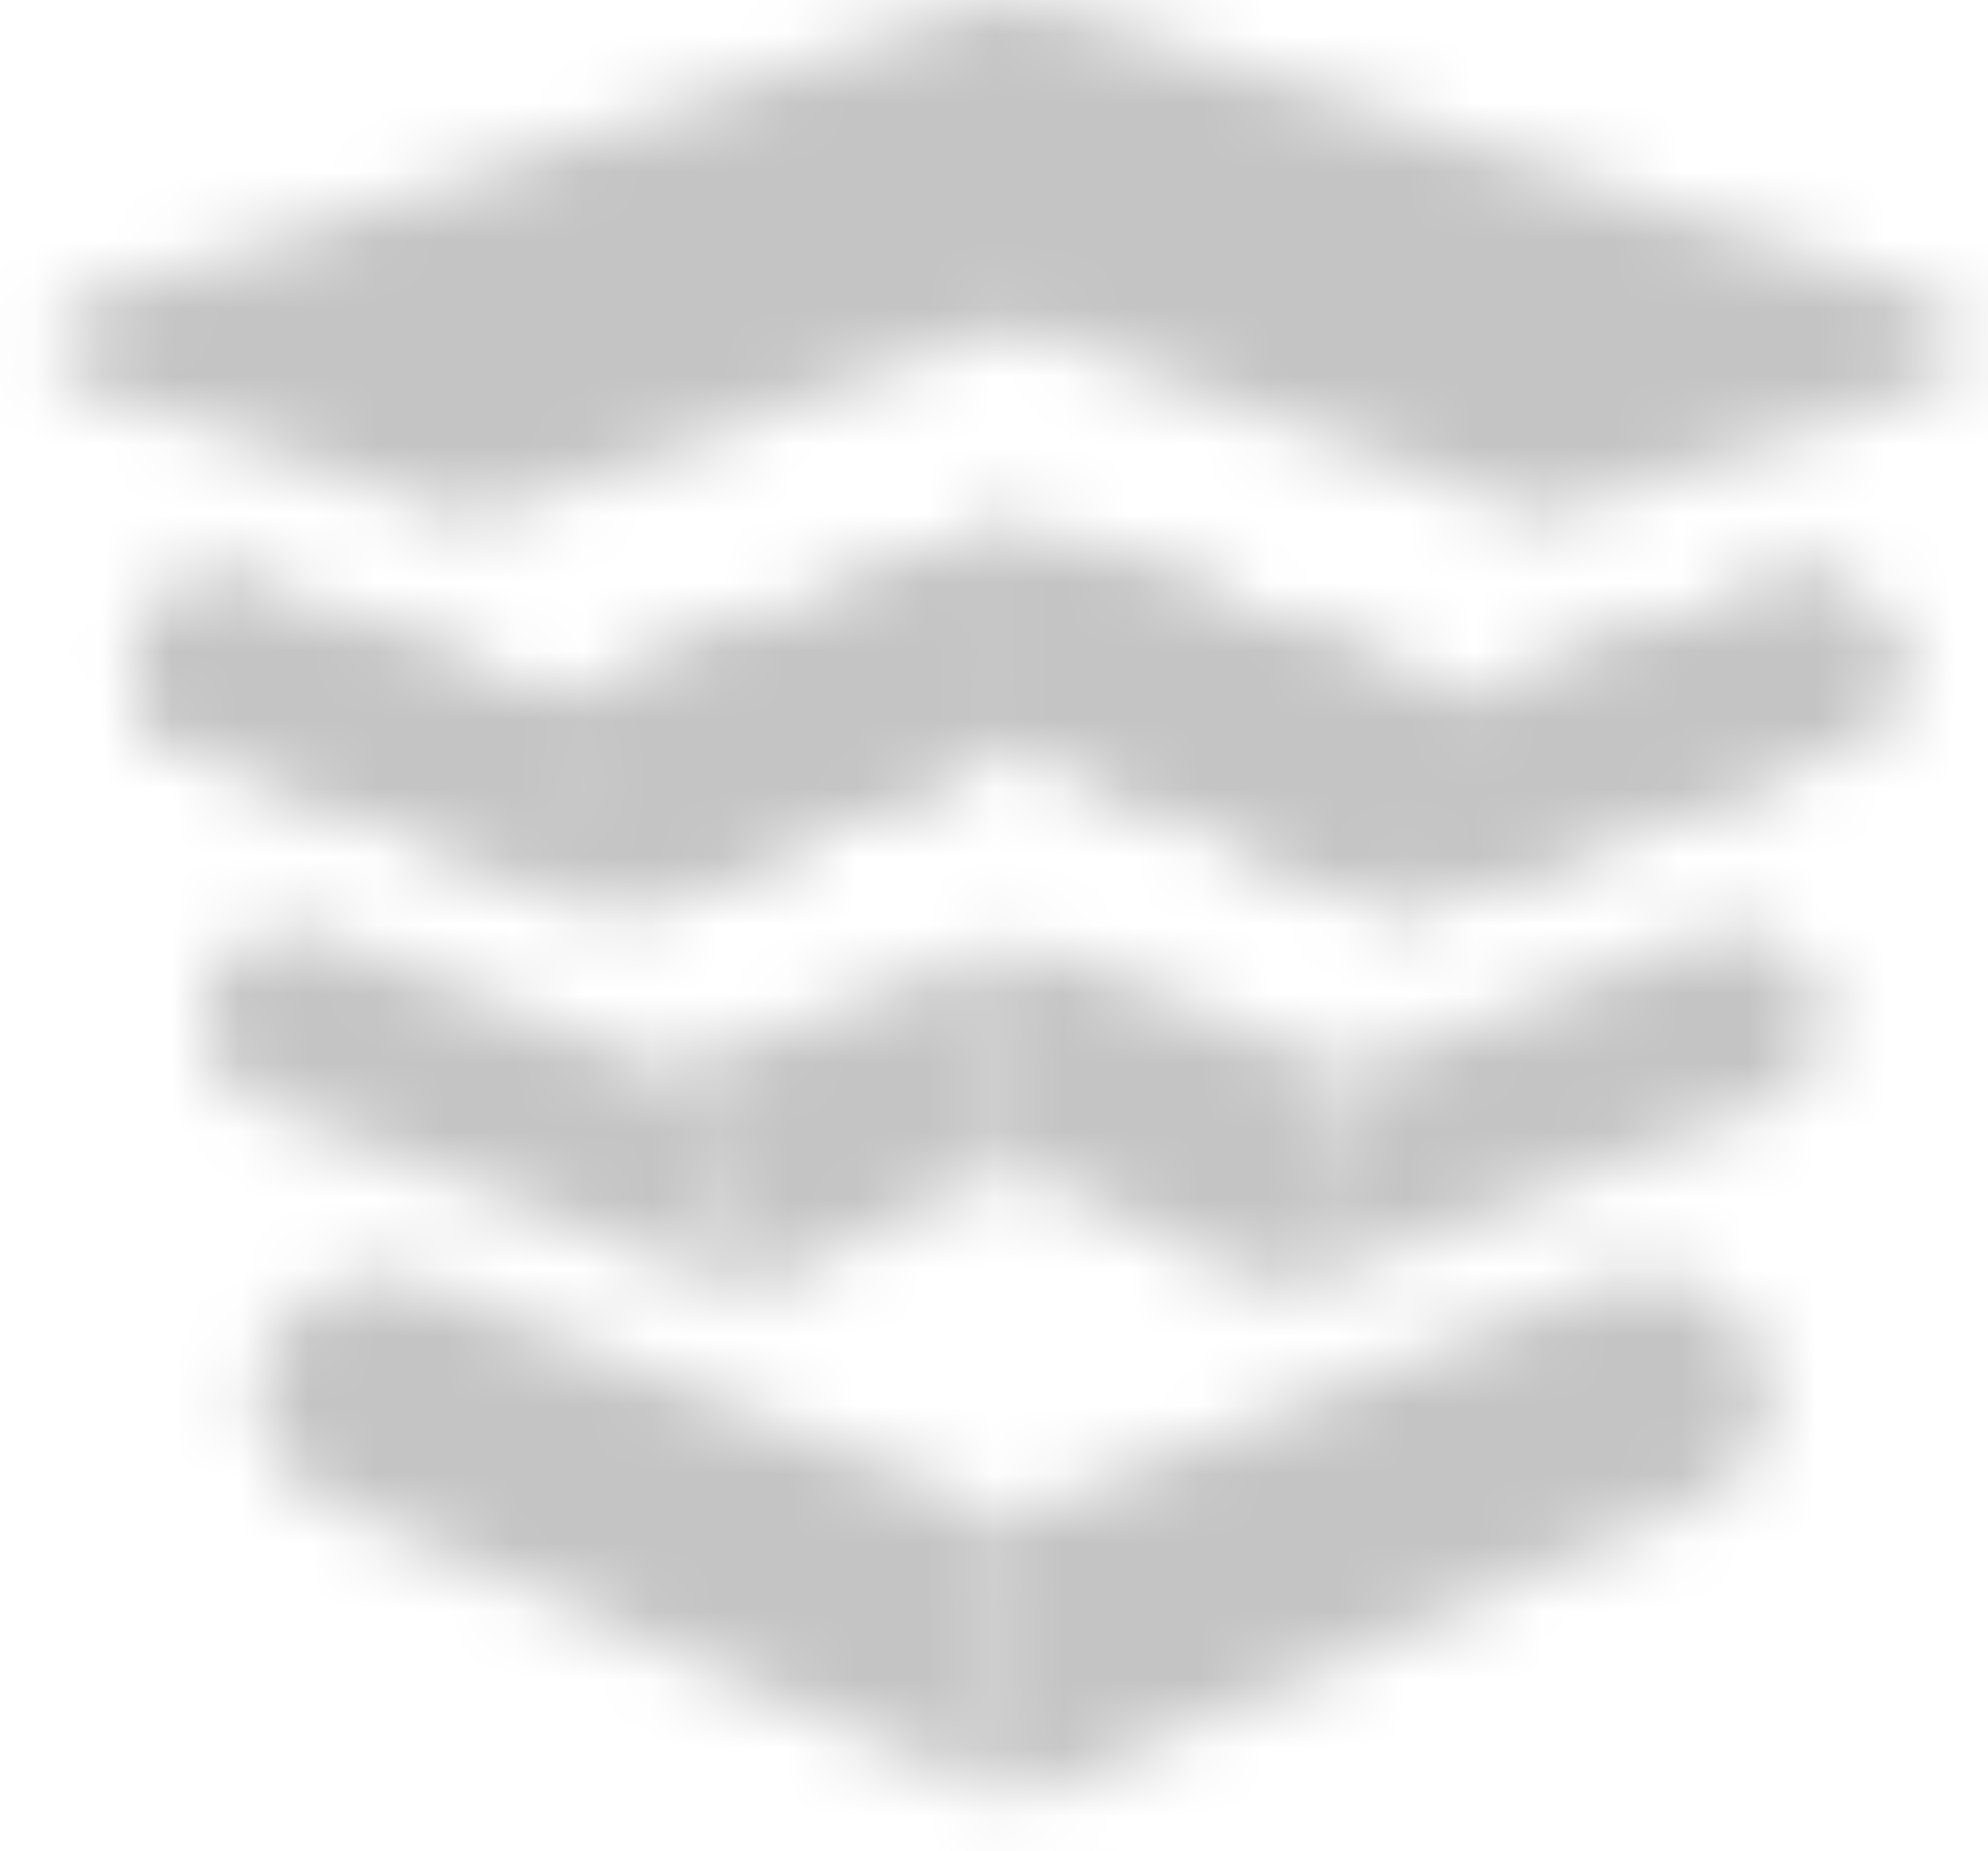 <svg width="29" height="27" viewBox="0 0 29 27" fill="none" xmlns="http://www.w3.org/2000/svg">
<mask id="mask0_1330_2622" style="mask-type:alpha" maskUnits="userSpaceOnUse" x="0" y="0" width="29" height="27">
<path d="M28.081 5.66L22.511 7.562L15.169 4.871C14.916 4.781 14.645 4.781 14.392 4.871L6.923 7.598L1.335 5.696C0.648 5.517 0.612 4.602 1.281 4.368L14.265 0.081C14.591 -0.027 14.952 -0.027 15.296 0.081L28.135 4.333C28.805 4.566 28.768 5.481 28.081 5.66Z" fill="#526DE2"/>
<path d="M25.748 19.94C25.604 19.294 25.097 18.809 24.446 18.648C24.32 18.612 24.193 18.594 24.049 18.594C23.85 18.594 23.669 18.63 23.488 18.684L23.325 18.738L14.771 22.128V26.183C14.952 26.183 15.115 26.147 15.296 26.075C16.815 25.412 21.481 23.348 24.591 21.985C24.609 21.967 24.645 21.967 24.663 21.949C24.681 21.949 24.681 21.931 24.7 21.931C24.916 21.841 25.116 21.716 25.296 21.554C25.604 21.249 25.803 20.819 25.803 20.334C25.803 20.191 25.785 20.065 25.748 19.94Z" fill="#526DE2"/>
<path d="M3.795 19.941C3.94 19.295 4.446 18.811 5.098 18.649C5.224 18.613 5.351 18.595 5.495 18.595C5.694 18.595 5.875 18.631 6.056 18.685L6.219 18.739L14.772 22.129V26.184C14.591 26.184 14.429 26.148 14.248 26.076C12.729 25.413 8.063 23.349 4.953 21.986C4.935 21.968 4.899 21.968 4.88 21.95C4.862 21.95 4.862 21.932 4.844 21.932C4.627 21.842 4.428 21.717 4.248 21.555C3.94 21.25 3.741 20.82 3.741 20.335C3.741 20.192 3.759 20.066 3.795 19.941Z" fill="#526DE2"/>
<path d="M1.95 9.732C1.95 10.073 2.077 10.378 2.312 10.611C2.457 10.737 2.619 10.826 2.764 10.88L2.927 10.952L8.677 13.177C8.804 13.23 8.931 13.248 9.057 13.248L8.099 10.145C7.99 10.145 7.864 10.127 7.755 10.091L3.777 8.638L3.596 8.584C3.379 8.512 3.144 8.494 2.909 8.53C2.366 8.656 1.95 9.14 1.95 9.732Z" fill="#759F98"/>
<path d="M1.95 9.732C1.95 10.073 2.077 10.378 2.312 10.611C2.457 10.737 2.619 10.826 2.764 10.88L2.927 10.952L8.677 13.177C8.804 13.23 8.931 13.248 9.057 13.248L8.099 10.145C7.99 10.145 7.864 10.127 7.755 10.091L3.777 8.638L3.596 8.584C3.379 8.512 3.144 8.494 2.909 8.53C2.366 8.656 1.95 9.14 1.95 9.732Z" fill="url(#paint0_linear_1330_2622)"/>
<path d="M14.772 7.723C14.681 7.741 14.591 7.759 14.5 7.776C13.867 8.028 12.258 8.638 8.496 10.073C8.37 10.127 8.243 10.145 8.099 10.145L9.057 13.248C9.202 13.248 9.346 13.212 9.491 13.159L14.446 10.988C14.555 10.934 14.663 10.916 14.772 10.916V7.723Z" fill="#759F98"/>
<path d="M14.772 7.723C14.681 7.741 14.591 7.759 14.5 7.776C13.867 8.028 12.258 8.638 8.496 10.073C8.37 10.127 8.243 10.145 8.099 10.145L9.057 13.248C9.202 13.248 9.346 13.212 9.491 13.159L14.446 10.988C14.555 10.934 14.663 10.916 14.772 10.916V7.723Z" fill="url(#paint1_linear_1330_2622)"/>
<path d="M14.771 7.723C14.862 7.741 14.952 7.759 15.043 7.776C15.676 8.028 17.285 8.638 21.047 10.073C21.173 10.127 21.3 10.145 21.444 10.145L20.486 13.248C20.341 13.248 20.197 13.212 20.052 13.159L15.097 10.97C14.989 10.916 14.88 10.898 14.771 10.898V7.723Z" fill="#759F98"/>
<path d="M14.771 7.723C14.862 7.741 14.952 7.759 15.043 7.776C15.676 8.028 17.285 8.638 21.047 10.073C21.173 10.127 21.3 10.145 21.444 10.145L20.486 13.248C20.341 13.248 20.197 13.212 20.052 13.159L15.097 10.97C14.989 10.916 14.88 10.898 14.771 10.898V7.723Z" fill="url(#paint2_linear_1330_2622)"/>
<path d="M27.593 9.732C27.593 10.073 27.466 10.378 27.231 10.611C27.086 10.737 26.924 10.826 26.779 10.88L26.616 10.952L20.884 13.159C20.757 13.212 20.631 13.23 20.504 13.23L21.462 10.127C21.589 10.127 21.697 10.109 21.806 10.073L25.784 8.62L25.965 8.566C26.182 8.494 26.417 8.476 26.652 8.512C27.195 8.656 27.593 9.14 27.593 9.732Z" fill="#759F98"/>
<path d="M27.593 9.732C27.593 10.073 27.466 10.378 27.231 10.611C27.086 10.737 26.924 10.826 26.779 10.88L26.616 10.952L20.884 13.159C20.757 13.212 20.631 13.23 20.504 13.23L21.462 10.127C21.589 10.127 21.697 10.109 21.806 10.073L25.784 8.62L25.965 8.566C26.182 8.494 26.417 8.476 26.652 8.512C27.195 8.656 27.593 9.14 27.593 9.732Z" fill="url(#paint3_linear_1330_2622)"/>
<path d="M14.193 17.248C14.373 17.159 14.572 17.105 14.771 17.105V13.804C14.609 13.804 14.446 13.84 14.301 13.893L10.287 15.454C10.142 15.508 9.979 15.544 9.816 15.544L10.865 18.863L10.919 18.881L14.193 17.248Z" fill="url(#paint4_linear_1330_2622)"/>
<path d="M15.35 17.248C15.169 17.159 14.97 17.105 14.771 17.105V13.804C14.934 13.804 15.097 13.84 15.242 13.893L19.256 15.454C19.401 15.508 19.564 15.544 19.727 15.544L18.678 18.863L18.623 18.881L15.35 17.248Z" fill="url(#paint5_linear_1330_2622)"/>
<path d="M3.975 13.589C4.011 13.589 4.029 13.589 4.065 13.571C4.119 13.553 4.174 13.553 4.228 13.553C4.246 13.553 4.264 13.553 4.282 13.553C4.3 13.553 4.318 13.553 4.336 13.553C4.427 13.553 4.517 13.571 4.589 13.589C4.608 13.589 4.626 13.607 4.626 13.607C4.68 13.625 4.716 13.625 4.77 13.661L9.4 15.473C9.544 15.527 9.671 15.545 9.816 15.545L10.865 18.863L3.83 16.119C3.794 16.101 3.776 16.083 3.758 16.083C3.595 16.011 3.468 15.921 3.342 15.814C3.107 15.581 2.962 15.258 2.962 14.881C2.962 14.253 3.378 13.733 3.975 13.589Z" fill="url(#paint6_linear_1330_2622)"/>
<path d="M25.585 13.589C25.549 13.589 25.531 13.589 25.495 13.571C25.441 13.553 25.386 13.553 25.332 13.553C25.314 13.553 25.296 13.553 25.278 13.553C25.26 13.553 25.242 13.553 25.224 13.553C25.133 13.553 25.043 13.571 24.97 13.589C24.952 13.589 24.934 13.607 24.934 13.607C24.88 13.624 24.844 13.624 24.79 13.66L20.16 15.472C20.015 15.526 19.889 15.544 19.744 15.544L18.695 18.863L25.73 16.118C25.766 16.1 25.784 16.082 25.802 16.082C25.965 16.011 26.092 15.921 26.218 15.813C26.453 15.58 26.598 15.257 26.598 14.88C26.598 14.252 26.164 13.732 25.585 13.589Z" fill="url(#paint7_linear_1330_2622)"/>
</mask>
<g mask="url(#mask0_1330_2622)">
<path d="M28.081 5.66L22.511 7.562L15.169 4.871C14.916 4.781 14.645 4.781 14.392 4.871L6.923 7.598L1.335 5.696C0.648 5.517 0.612 4.602 1.281 4.368L14.265 0.081C14.591 -0.027 14.952 -0.027 15.296 0.081L28.135 4.333C28.805 4.566 28.768 5.481 28.081 5.66Z" fill="#526DE2"/>
<path d="M25.748 19.94C25.604 19.294 25.097 18.809 24.446 18.648C24.32 18.612 24.193 18.594 24.049 18.594C23.85 18.594 23.669 18.63 23.488 18.684L23.325 18.738L14.771 22.128V26.183C14.952 26.183 15.115 26.147 15.296 26.075C16.815 25.412 21.481 23.348 24.591 21.985C24.609 21.967 24.645 21.967 24.663 21.949C24.681 21.949 24.681 21.931 24.7 21.931C24.916 21.841 25.116 21.716 25.296 21.554C25.604 21.249 25.803 20.819 25.803 20.334C25.803 20.191 25.785 20.065 25.748 19.94Z" fill="#526DE2"/>
<path d="M3.795 19.941C3.94 19.295 4.446 18.811 5.098 18.649C5.224 18.613 5.351 18.595 5.495 18.595C5.694 18.595 5.875 18.631 6.056 18.685L6.219 18.739L14.772 22.129V26.184C14.591 26.184 14.429 26.148 14.248 26.076C12.729 25.413 8.063 23.349 4.953 21.986C4.935 21.968 4.899 21.968 4.88 21.95C4.862 21.95 4.862 21.932 4.844 21.932C4.627 21.842 4.428 21.717 4.248 21.555C3.94 21.25 3.741 20.82 3.741 20.335C3.741 20.192 3.759 20.066 3.795 19.941Z" fill="#526DE2"/>
<path d="M1.95 9.732C1.95 10.073 2.077 10.378 2.312 10.611C2.457 10.737 2.619 10.826 2.764 10.88L2.927 10.952L8.677 13.177C8.804 13.23 8.931 13.248 9.057 13.248L8.099 10.145C7.99 10.145 7.864 10.127 7.755 10.091L3.777 8.638L3.596 8.584C3.379 8.512 3.144 8.494 2.909 8.53C2.366 8.656 1.95 9.14 1.95 9.732Z" fill="#759F98"/>
<path d="M1.95 9.732C1.95 10.073 2.077 10.378 2.312 10.611C2.457 10.737 2.619 10.826 2.764 10.88L2.927 10.952L8.677 13.177C8.804 13.23 8.931 13.248 9.057 13.248L8.099 10.145C7.99 10.145 7.864 10.127 7.755 10.091L3.777 8.638L3.596 8.584C3.379 8.512 3.144 8.494 2.909 8.53C2.366 8.656 1.95 9.14 1.95 9.732Z" fill="url(#paint8_linear_1330_2622)"/>
<path d="M14.772 7.723C14.681 7.741 14.591 7.759 14.5 7.776C13.867 8.028 12.258 8.638 8.496 10.073C8.37 10.127 8.243 10.145 8.099 10.145L9.057 13.248C9.202 13.248 9.346 13.212 9.491 13.159L14.446 10.988C14.555 10.934 14.663 10.916 14.772 10.916V7.723Z" fill="#759F98"/>
<path d="M14.772 7.723C14.681 7.741 14.591 7.759 14.5 7.776C13.867 8.028 12.258 8.638 8.496 10.073C8.37 10.127 8.243 10.145 8.099 10.145L9.057 13.248C9.202 13.248 9.346 13.212 9.491 13.159L14.446 10.988C14.555 10.934 14.663 10.916 14.772 10.916V7.723Z" fill="url(#paint9_linear_1330_2622)"/>
<path d="M14.771 7.723C14.862 7.741 14.952 7.759 15.043 7.776C15.676 8.028 17.285 8.638 21.047 10.073C21.173 10.127 21.3 10.145 21.444 10.145L20.486 13.248C20.341 13.248 20.197 13.212 20.052 13.159L15.097 10.97C14.989 10.916 14.88 10.898 14.771 10.898V7.723Z" fill="#759F98"/>
<path d="M14.771 7.723C14.862 7.741 14.952 7.759 15.043 7.776C15.676 8.028 17.285 8.638 21.047 10.073C21.173 10.127 21.3 10.145 21.444 10.145L20.486 13.248C20.341 13.248 20.197 13.212 20.052 13.159L15.097 10.97C14.989 10.916 14.88 10.898 14.771 10.898V7.723Z" fill="url(#paint10_linear_1330_2622)"/>
<path d="M27.593 9.732C27.593 10.073 27.466 10.378 27.231 10.611C27.086 10.737 26.924 10.826 26.779 10.88L26.616 10.952L20.884 13.159C20.757 13.212 20.631 13.23 20.504 13.23L21.462 10.127C21.589 10.127 21.697 10.109 21.806 10.073L25.784 8.62L25.965 8.566C26.182 8.494 26.417 8.476 26.652 8.512C27.195 8.656 27.593 9.14 27.593 9.732Z" fill="#759F98"/>
<path d="M27.593 9.732C27.593 10.073 27.466 10.378 27.231 10.611C27.086 10.737 26.924 10.826 26.779 10.88L26.616 10.952L20.884 13.159C20.757 13.212 20.631 13.23 20.504 13.23L21.462 10.127C21.589 10.127 21.697 10.109 21.806 10.073L25.784 8.62L25.965 8.566C26.182 8.494 26.417 8.476 26.652 8.512C27.195 8.656 27.593 9.14 27.593 9.732Z" fill="url(#paint11_linear_1330_2622)"/>
<path d="M14.193 17.248C14.373 17.159 14.572 17.105 14.771 17.105V13.804C14.609 13.804 14.446 13.84 14.301 13.893L10.287 15.454C10.142 15.508 9.979 15.544 9.816 15.544L10.865 18.863L10.919 18.881L14.193 17.248Z" fill="url(#paint12_linear_1330_2622)"/>
<path d="M15.35 17.248C15.169 17.159 14.97 17.105 14.771 17.105V13.804C14.934 13.804 15.097 13.84 15.242 13.893L19.256 15.454C19.401 15.508 19.564 15.544 19.727 15.544L18.678 18.863L18.623 18.881L15.35 17.248Z" fill="url(#paint13_linear_1330_2622)"/>
<path d="M3.975 13.589C4.011 13.589 4.029 13.589 4.065 13.571C4.119 13.553 4.174 13.553 4.228 13.553C4.246 13.553 4.264 13.553 4.282 13.553C4.3 13.553 4.318 13.553 4.336 13.553C4.427 13.553 4.517 13.571 4.589 13.589C4.608 13.589 4.626 13.607 4.626 13.607C4.68 13.625 4.716 13.625 4.77 13.661L9.4 15.473C9.544 15.527 9.671 15.545 9.816 15.545L10.865 18.863L3.83 16.119C3.794 16.101 3.776 16.083 3.758 16.083C3.595 16.011 3.468 15.921 3.342 15.814C3.107 15.581 2.962 15.258 2.962 14.881C2.962 14.253 3.378 13.733 3.975 13.589Z" fill="url(#paint14_linear_1330_2622)"/>
<path d="M25.585 13.589C25.549 13.589 25.531 13.589 25.495 13.571C25.441 13.553 25.386 13.553 25.332 13.553C25.314 13.553 25.296 13.553 25.278 13.553C25.26 13.553 25.242 13.553 25.224 13.553C25.133 13.553 25.043 13.571 24.97 13.589C24.952 13.589 24.934 13.607 24.934 13.607C24.88 13.624 24.844 13.624 24.79 13.66L20.16 15.472C20.015 15.526 19.889 15.544 19.744 15.544L18.695 18.863L25.73 16.118C25.766 16.1 25.784 16.082 25.802 16.082C25.965 16.011 26.092 15.921 26.218 15.813C26.453 15.58 26.598 15.257 26.598 14.88C26.598 14.252 26.164 13.732 25.585 13.589Z" fill="url(#paint15_linear_1330_2622)"/>
<g style="mix-blend-mode:color">
<rect y="-1.646" width="29" height="30" fill="#C4C4C4"/>
</g>
</g>
<defs>
<linearGradient id="paint0_linear_1330_2622" x1="5.504" y1="8.512" x2="5.504" y2="13.248" gradientUnits="userSpaceOnUse">
<stop stop-color="#91C95A"/>
<stop offset="1" stop-color="#7098A2"/>
</linearGradient>
<linearGradient id="paint1_linear_1330_2622" x1="11.435" y1="7.723" x2="11.435" y2="13.248" gradientUnits="userSpaceOnUse">
<stop stop-color="#91C95A"/>
<stop offset="1" stop-color="#7098A2"/>
</linearGradient>
<linearGradient id="paint2_linear_1330_2622" x1="18.108" y1="7.723" x2="18.108" y2="13.248" gradientUnits="userSpaceOnUse">
<stop stop-color="#91C95A"/>
<stop offset="1" stop-color="#7098A2"/>
</linearGradient>
<linearGradient id="paint3_linear_1330_2622" x1="24.048" y1="8.494" x2="24.048" y2="13.23" gradientUnits="userSpaceOnUse">
<stop stop-color="#91C95A"/>
<stop offset="1" stop-color="#7098A2"/>
</linearGradient>
<linearGradient id="paint4_linear_1330_2622" x1="12.294" y1="13.804" x2="12.294" y2="18.881" gradientUnits="userSpaceOnUse">
<stop stop-color="#9753DD"/>
<stop offset="1" stop-color="#C2A7F3"/>
</linearGradient>
<linearGradient id="paint5_linear_1330_2622" x1="17.249" y1="13.804" x2="17.249" y2="18.881" gradientUnits="userSpaceOnUse">
<stop stop-color="#9753DD"/>
<stop offset="1" stop-color="#C2A7F3"/>
</linearGradient>
<linearGradient id="paint6_linear_1330_2622" x1="6.913" y1="13.553" x2="6.913" y2="18.863" gradientUnits="userSpaceOnUse">
<stop stop-color="#9753DD"/>
<stop offset="1" stop-color="#C2A7F3"/>
</linearGradient>
<linearGradient id="paint7_linear_1330_2622" x1="22.647" y1="13.553" x2="22.647" y2="18.863" gradientUnits="userSpaceOnUse">
<stop stop-color="#9753DD"/>
<stop offset="1" stop-color="#C2A7F3"/>
</linearGradient>
<linearGradient id="paint8_linear_1330_2622" x1="5.504" y1="8.512" x2="5.504" y2="13.248" gradientUnits="userSpaceOnUse">
<stop stop-color="#91C95A"/>
<stop offset="1" stop-color="#7098A2"/>
</linearGradient>
<linearGradient id="paint9_linear_1330_2622" x1="11.435" y1="7.723" x2="11.435" y2="13.248" gradientUnits="userSpaceOnUse">
<stop stop-color="#91C95A"/>
<stop offset="1" stop-color="#7098A2"/>
</linearGradient>
<linearGradient id="paint10_linear_1330_2622" x1="18.108" y1="7.723" x2="18.108" y2="13.248" gradientUnits="userSpaceOnUse">
<stop stop-color="#91C95A"/>
<stop offset="1" stop-color="#7098A2"/>
</linearGradient>
<linearGradient id="paint11_linear_1330_2622" x1="24.048" y1="8.494" x2="24.048" y2="13.23" gradientUnits="userSpaceOnUse">
<stop stop-color="#91C95A"/>
<stop offset="1" stop-color="#7098A2"/>
</linearGradient>
<linearGradient id="paint12_linear_1330_2622" x1="12.294" y1="13.804" x2="12.294" y2="18.881" gradientUnits="userSpaceOnUse">
<stop stop-color="#9753DD"/>
<stop offset="1" stop-color="#C2A7F3"/>
</linearGradient>
<linearGradient id="paint13_linear_1330_2622" x1="17.249" y1="13.804" x2="17.249" y2="18.881" gradientUnits="userSpaceOnUse">
<stop stop-color="#9753DD"/>
<stop offset="1" stop-color="#C2A7F3"/>
</linearGradient>
<linearGradient id="paint14_linear_1330_2622" x1="6.913" y1="13.553" x2="6.913" y2="18.863" gradientUnits="userSpaceOnUse">
<stop stop-color="#9753DD"/>
<stop offset="1" stop-color="#C2A7F3"/>
</linearGradient>
<linearGradient id="paint15_linear_1330_2622" x1="22.647" y1="13.553" x2="22.647" y2="18.863" gradientUnits="userSpaceOnUse">
<stop stop-color="#9753DD"/>
<stop offset="1" stop-color="#C2A7F3"/>
</linearGradient>
</defs>
</svg>
